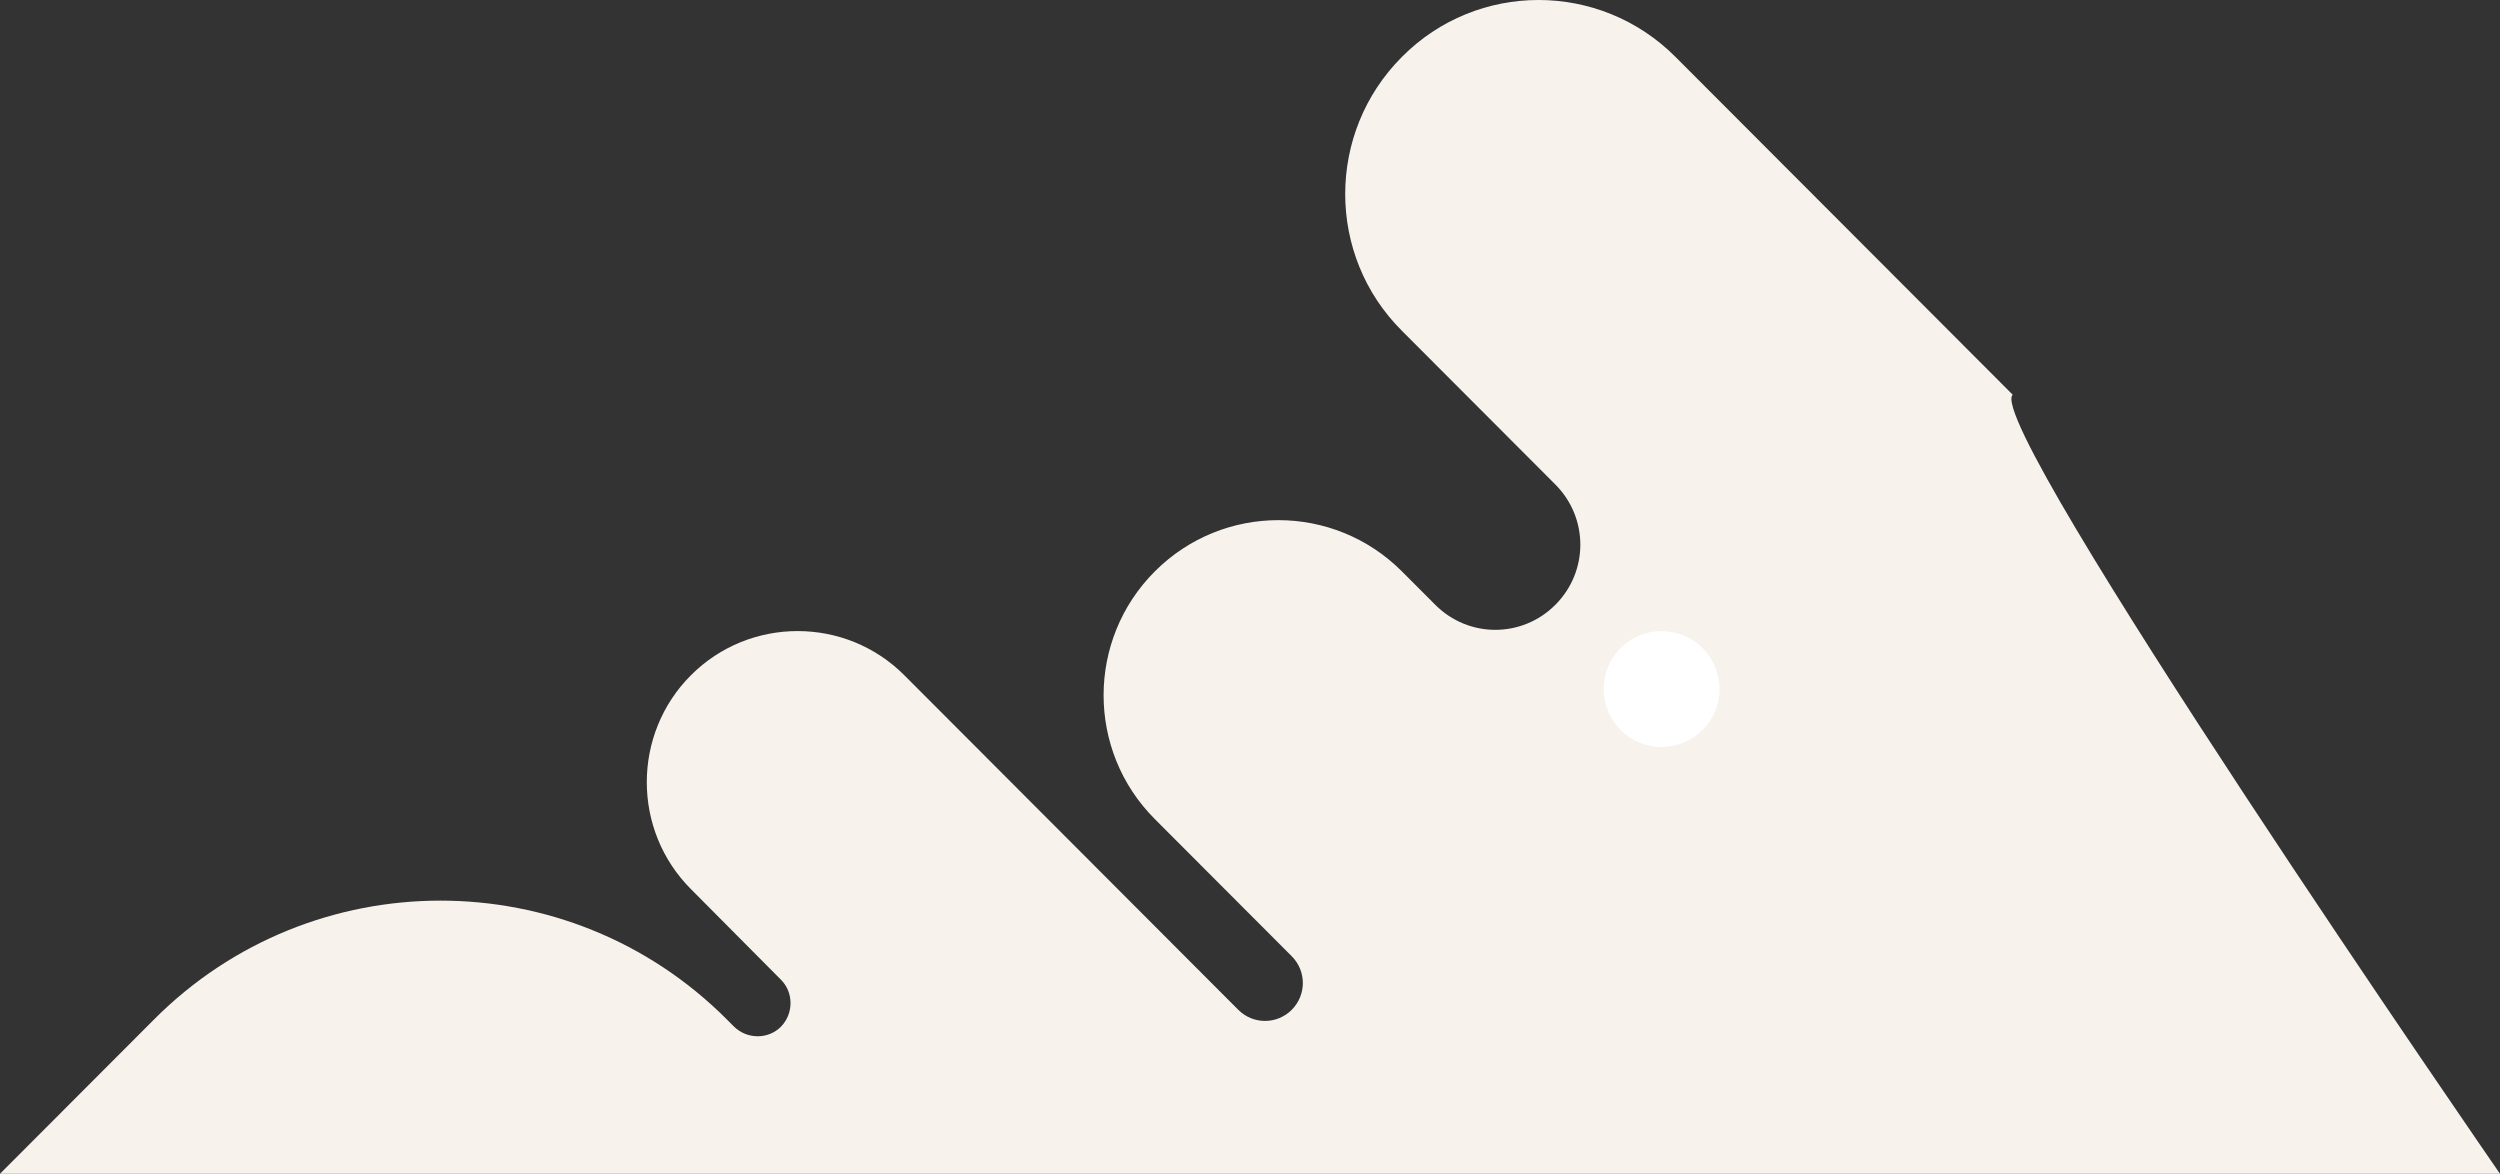<svg width="820" height="385" viewBox="0 0 820 385" fill="none" xmlns="http://www.w3.org/2000/svg">
<rect x="0" y="0" width="820" height="385" fill="#333333" stroke="none"/>
<path d="M660.155 129.459L549.544 18.649C524.724 -6.216 484.527 -6.216 459.842 18.649C435.022 43.514 435.022 83.784 459.842 108.514L510.156 158.919C521.082 169.865 521.082 187.432 510.156 198.378C499.23 209.324 481.694 209.324 470.768 198.378L459.842 187.432C437.45 165 401.165 165 378.773 187.432C356.381 209.865 356.381 246.216 378.773 268.649L423.691 313.649C428.547 318.514 428.547 326.351 423.691 331.216C418.835 336.081 411.012 336.081 406.156 331.216L296.624 221.486C277.335 202.162 245.906 202.162 226.616 221.486C207.327 240.811 207.327 272.297 226.616 291.622L256.157 321.351C260.339 325.541 260.339 332.432 256.157 336.757C251.976 340.946 245.096 340.946 240.78 336.757L238.352 334.324C186.554 282.432 102.382 282.432 50.584 334.324L0 385H820C820 385 650.308 139.324 660.155 129.459Z" fill="#F8F2EC"/>
<path d="M545 245C555.493 245 564 236.493 564 226C564 215.507 555.493 207 545 207C534.507 207 526 215.507 526 226C526 236.493 534.507 245 545 245Z" fill="white"/>
</svg>
